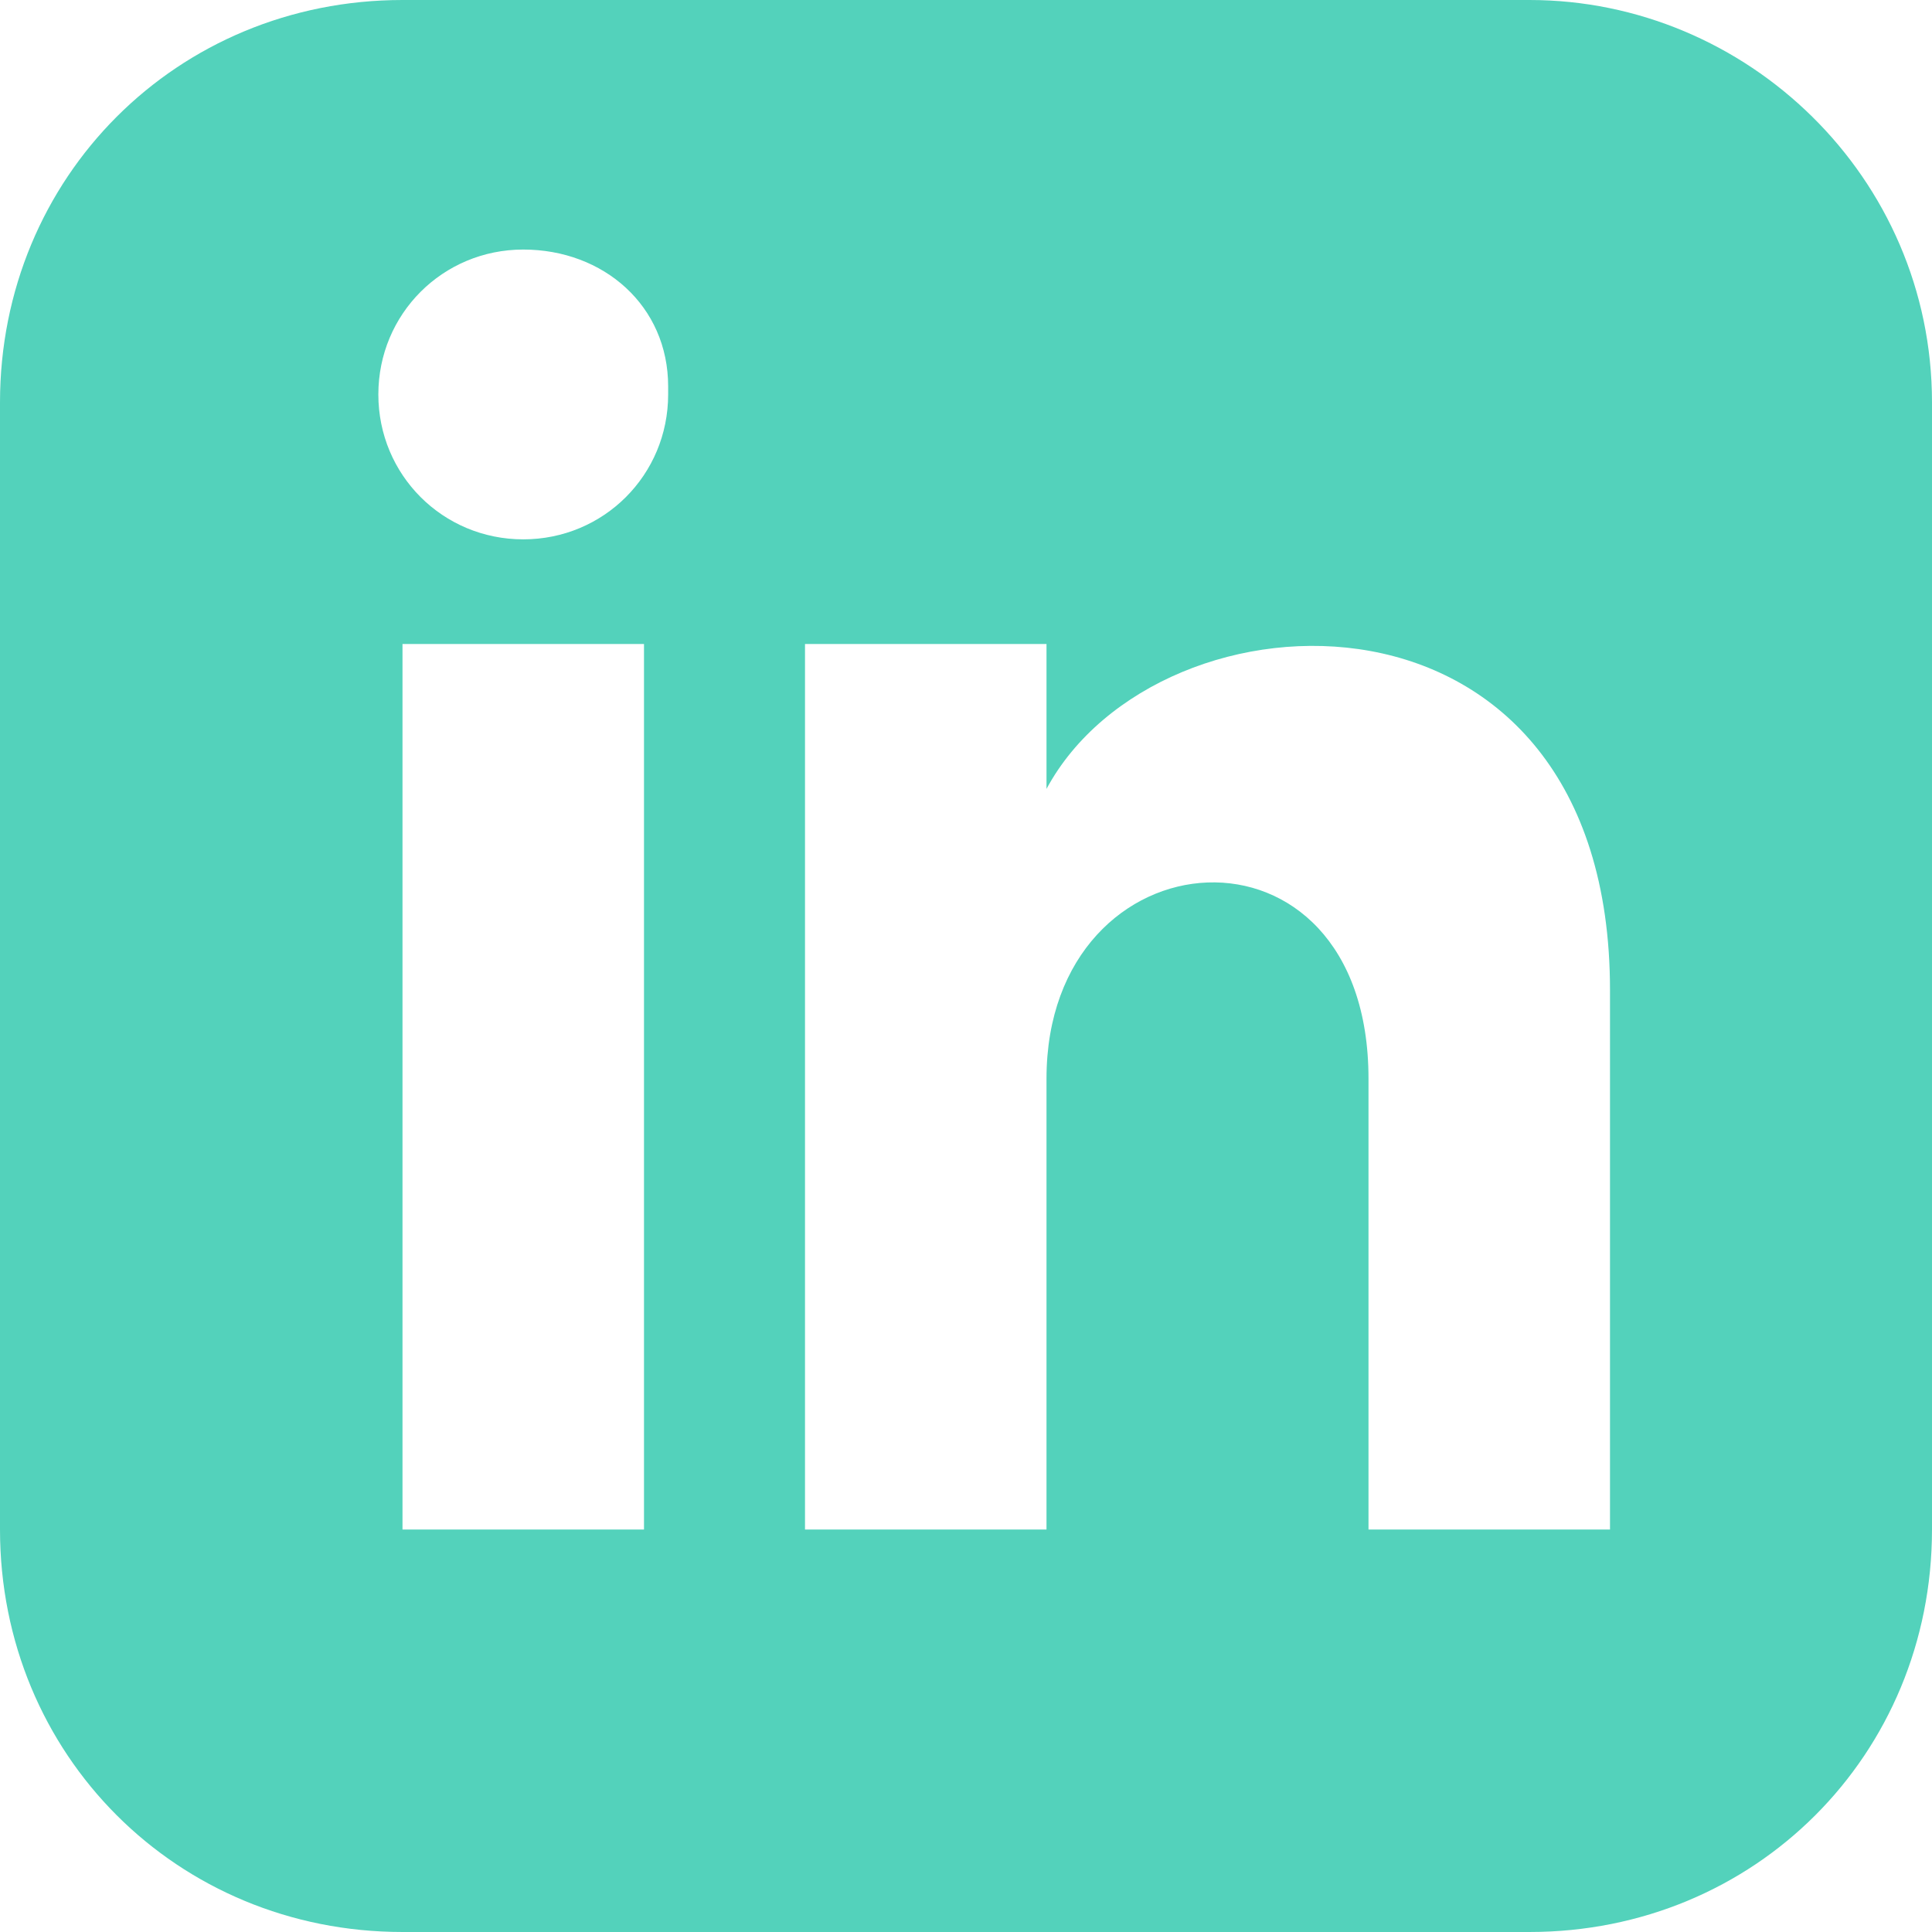 <?xml version="1.0" encoding="utf-8"?>
<!-- Generator: Adobe Illustrator 24.0.1, SVG Export Plug-In . SVG Version: 6.00 Build 0)  -->
<svg version="1.1" id="Capa_1" xmlns="http://www.w3.org/2000/svg" xmlns:xlink="http://www.w3.org/1999/xlink" x="0px" y="0px"
	 viewBox="0 0 24 24" style="enable-background:new 0 0 24 24;" xml:space="preserve">
<style type="text/css">
	.st0{fill:#53D2BB;}
</style>
<title>linkedin</title>
<path class="st0" d="M19,0H5C2.2,0,0,2.2,0,5v14c0,2.8,2.2,5,5,5h14c2.8,0,5-2.2,5-5V5C24,2.2,21.7,0,19,0L19,0z M8,19H5V8h3V19z
	 M6.5,6.7c-1,0-1.8-0.8-1.8-1.8l0,0c0-1,0.8-1.8,1.8-1.8s1.8,0.7,1.8,1.7c0,0,0,0,0,0.1C8.3,5.9,7.5,6.7,6.5,6.7L6.5,6.7z M20,19h-3
	v-5.6c0-3.4-4-3.1-4,0V19h-3V8h3v1.8c1.4-2.6,7-2.8,7,2.5V19z"/>
</svg>
